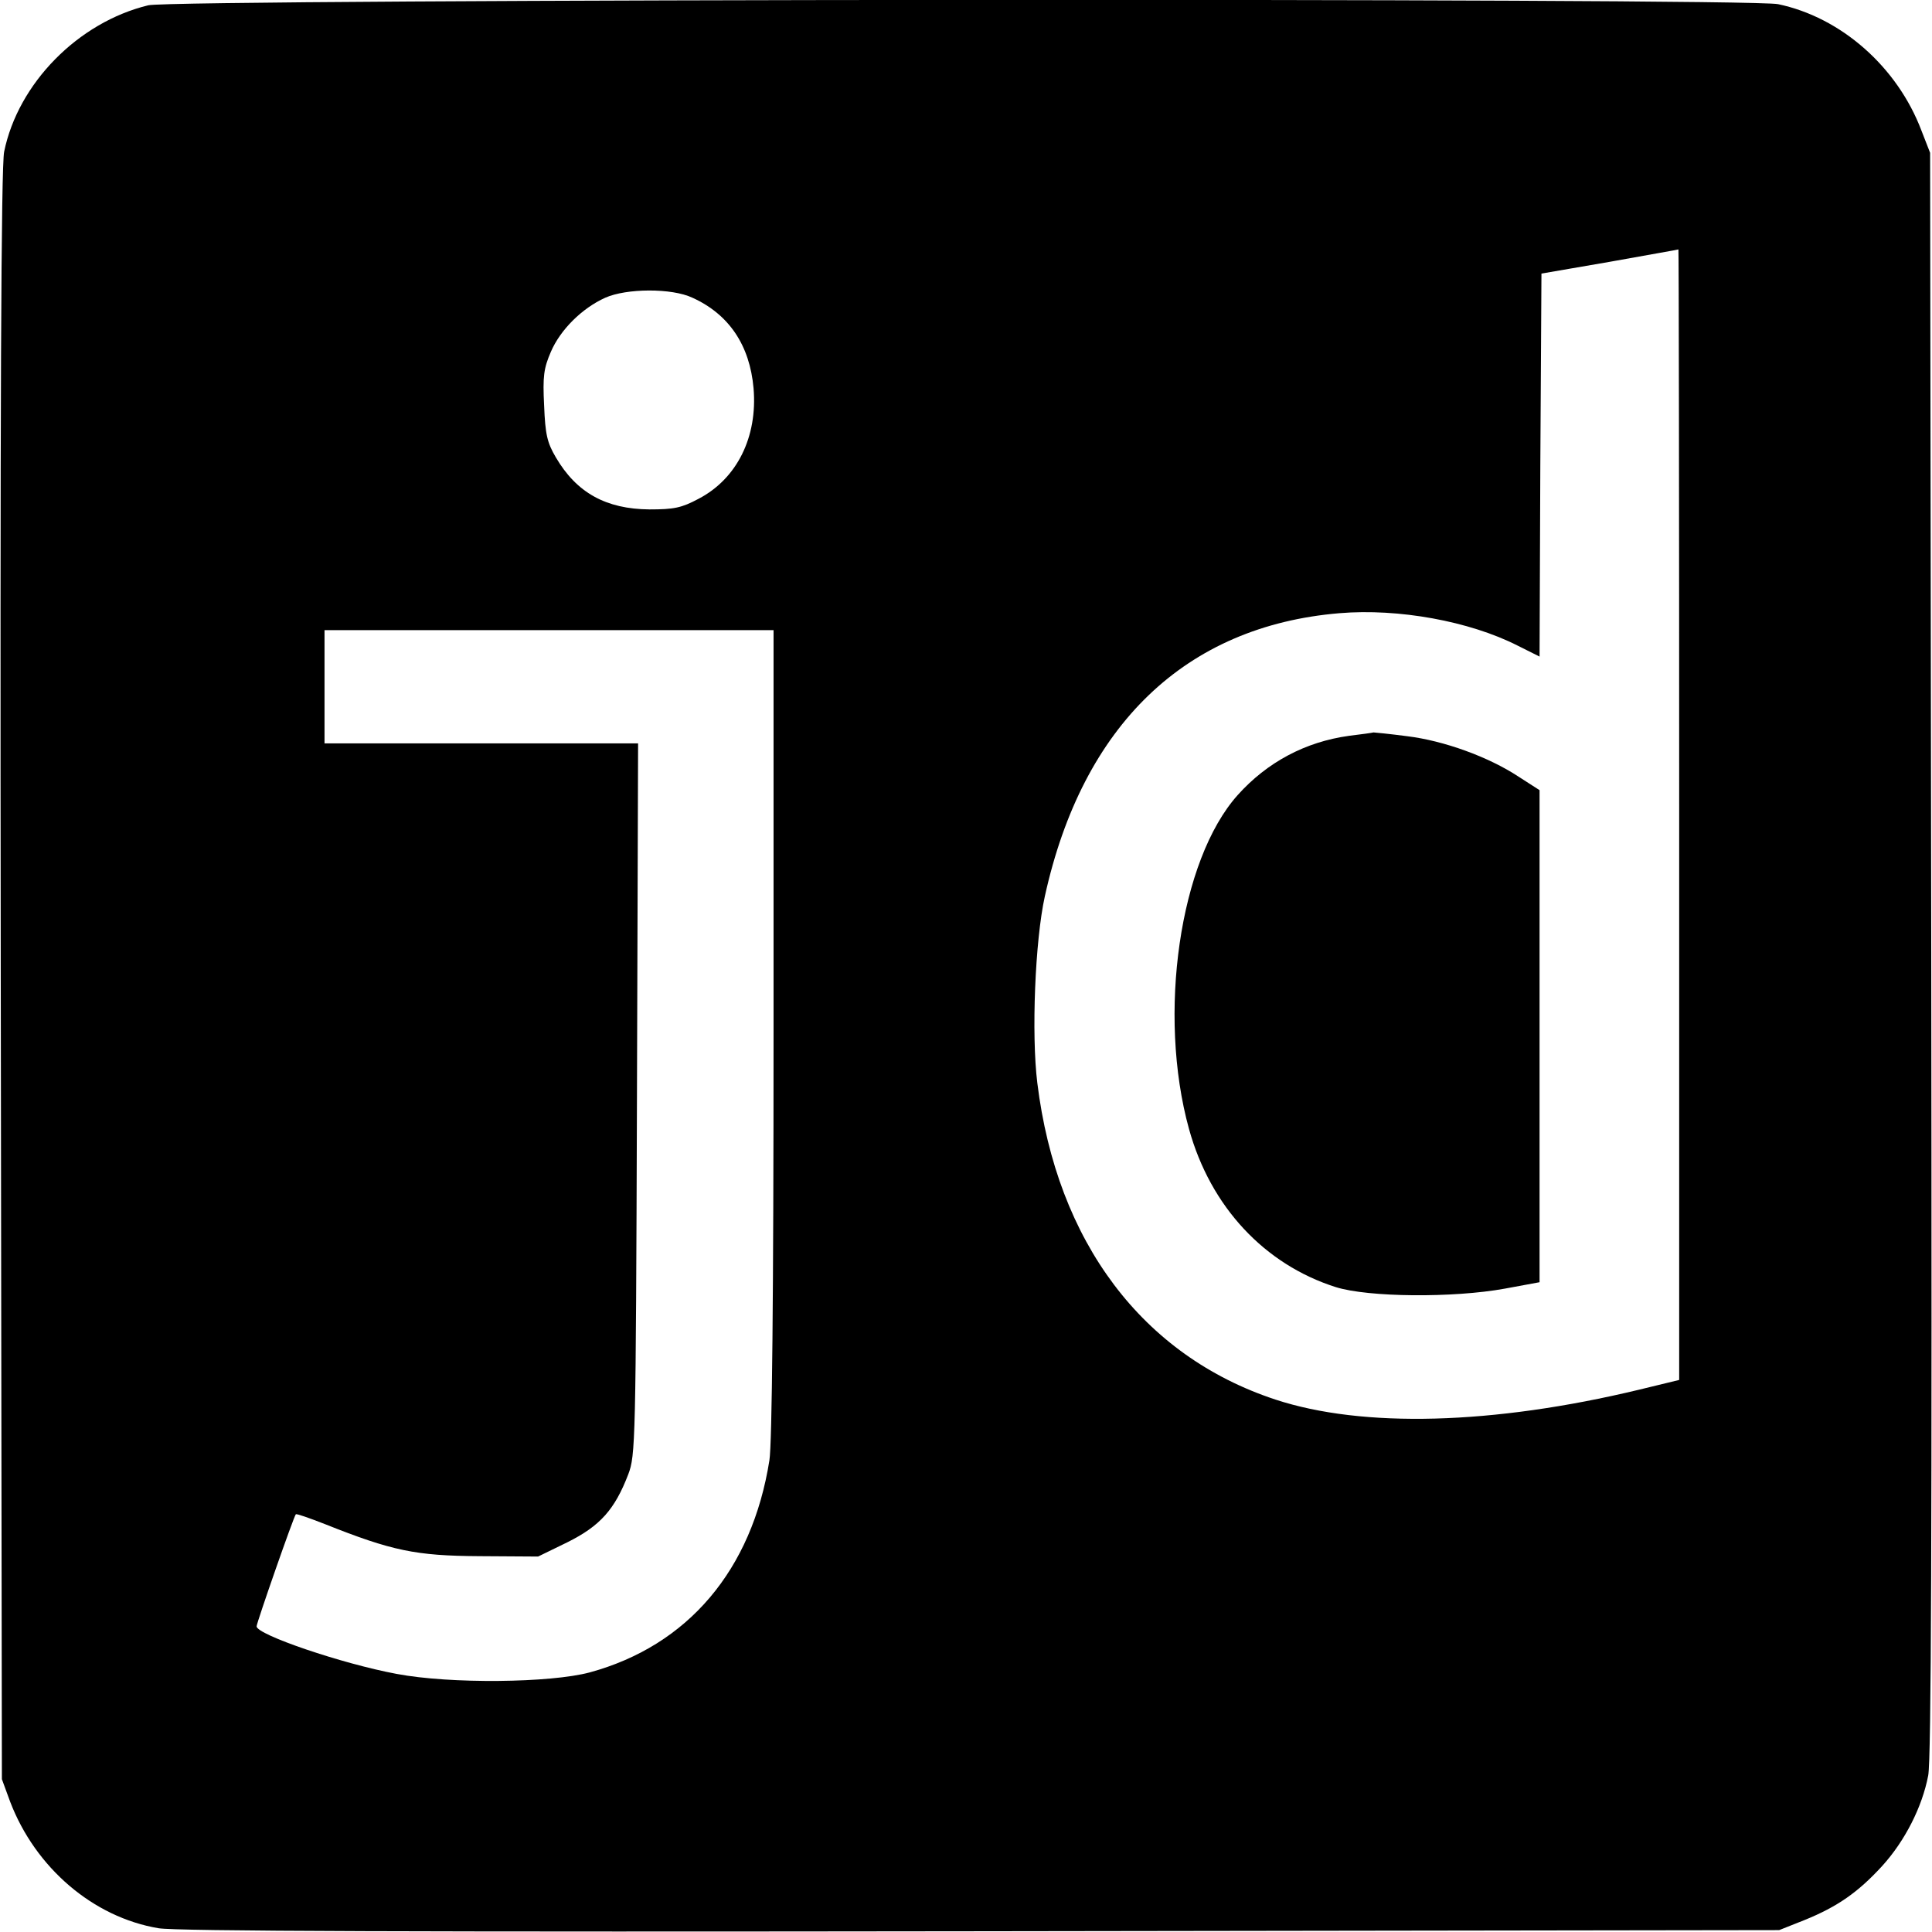 <?xml version="1.0" standalone="no"?>
<!DOCTYPE svg PUBLIC "-//W3C//DTD SVG 20010904//EN"
 "http://www.w3.org/TR/2001/REC-SVG-20010904/DTD/svg10.dtd">
<svg version="1.0" xmlns="http://www.w3.org/2000/svg"
 width="512pt" height="512pt" viewBox="0 0 512 512"
 preserveAspectRatio="xMidYMid meet">
<g transform="translate(0,512) scale(0.1,-0.1)"
fill="#000000" stroke="none">
<path d="M393 5106 c-186 -45 -345 -207 -382 -388 -8 -38 -11 -677 -9 -2183
l3 -2130 22 -60 c67 -175 220 -306 393 -335 46 -8 684 -10 2180 -8 l2115 3 68
27 c86 35 141 73 205 143 60 66 106 156 122 240 8 44 10 633 8 2180 l-3 2120
-23 59 c-64 169 -213 300 -380 335 -82 17 -4248 14 -4319 -3z m4057 -2145 l0
-1498 -107 -26 c-387 -93 -732 -102 -963 -26 -352 116 -579 417 -631 839 -16
129 -6 378 20 495 100 454 373 716 781 750 156 13 344 -21 472 -86 l58 -29 2
507 3 508 180 31 c99 18 181 32 183 33 1 1 2 -673 2 -1498z m-2615 1370 c97
-44 152 -126 162 -240 11 -129 -44 -240 -146 -293 -45 -24 -65 -28 -130 -28
-115 1 -193 44 -248 138 -23 39 -28 61 -31 137 -4 78 -1 99 18 143 25 58 82
115 144 143 56 25 176 26 231 0z m215 -1948 c0 -693 -4 -1091 -11 -1133 -46
-291 -216 -491 -476 -562 -104 -28 -370 -31 -512 -4 -145 27 -371 104 -371
126 0 9 99 293 104 297 2 2 36 -10 77 -26 178 -71 241 -84 409 -85 l156 -1 78
38 c86 43 125 86 161 180 19 50 20 82 23 995 l3 942 -416 0 -415 0 0 150 0
150 595 0 595 0 0 -1067z"/>
<path d="M3575 3170 c-116 -16 -217 -70 -295 -157 -154 -172 -213 -581 -129
-885 57 -206 200 -359 389 -419 86 -27 311 -29 448 -4 l92 17 0 652 0 652 -56
36 c-79 52 -197 95 -295 107 -46 6 -86 10 -89 10 -3 -1 -32 -5 -65 -9z"/>
</g>
</svg>
